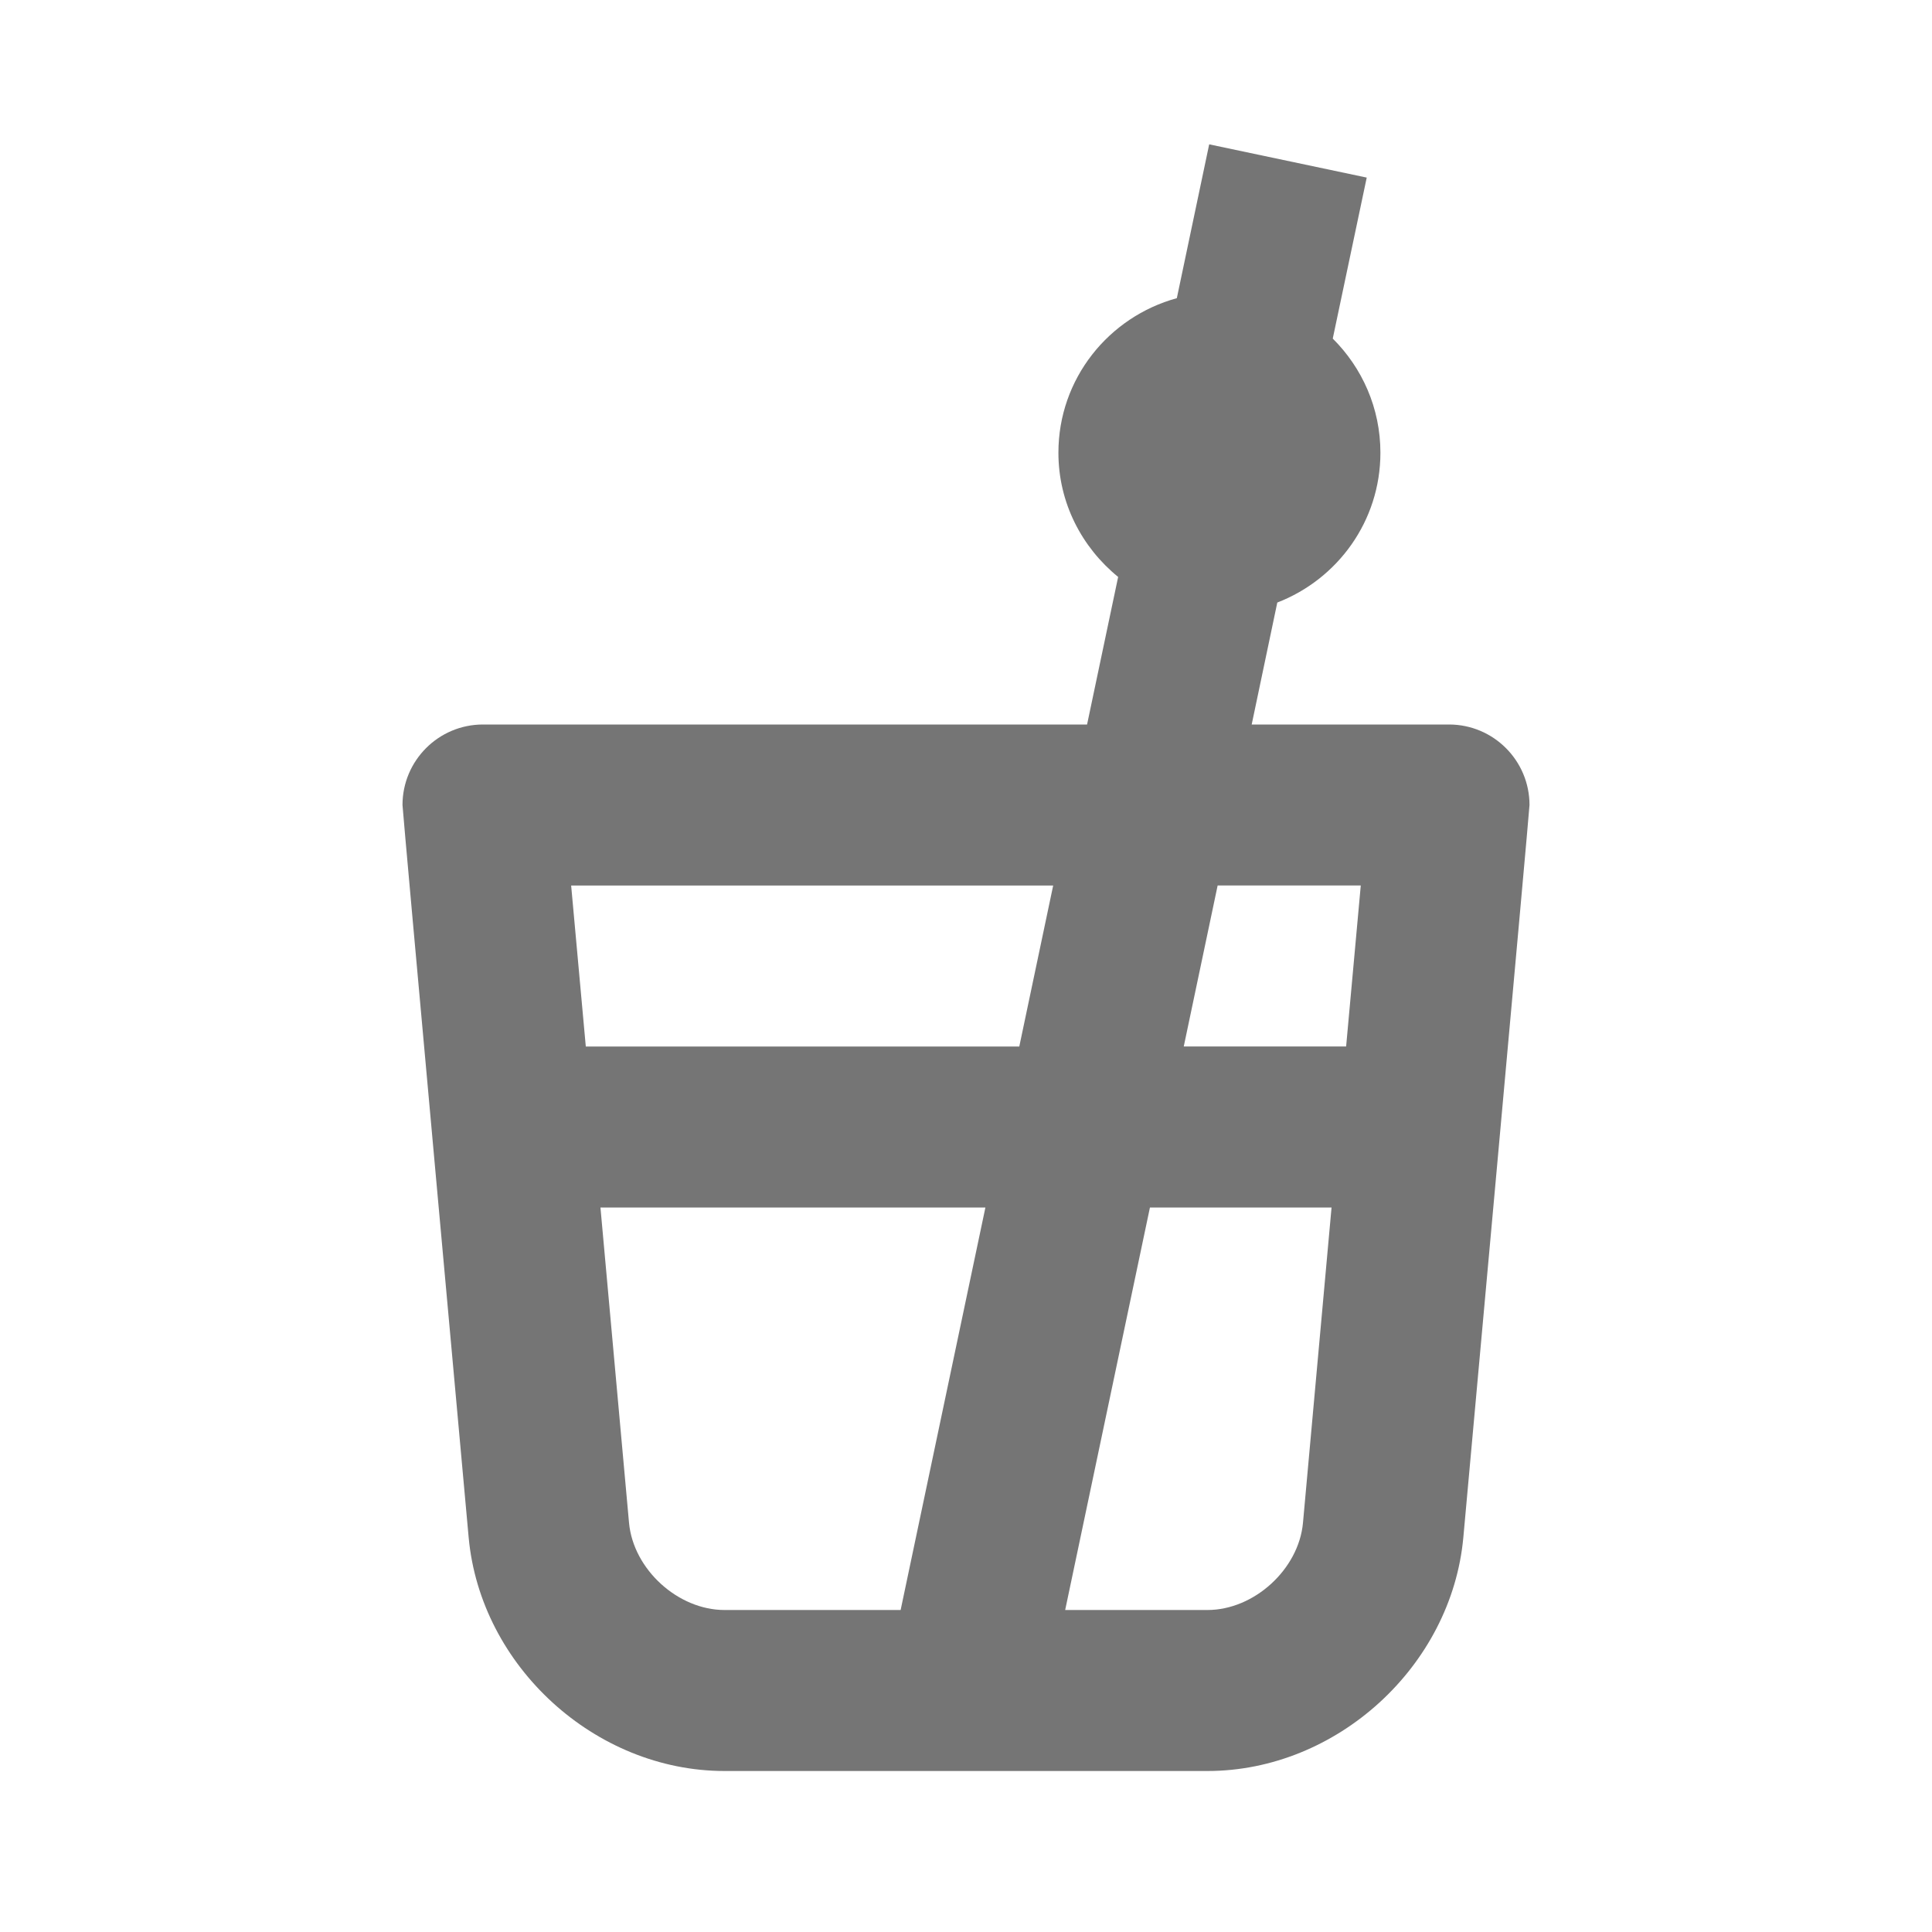 <?xml version="1.0" encoding="iso-8859-1"?>
<!-- Generator: Adobe Illustrator 16.0.0, SVG Export Plug-In . SVG Version: 6.00 Build 0)  -->
<!DOCTYPE svg PUBLIC "-//W3C//DTD SVG 1.1//EN" "http://www.w3.org/Graphics/SVG/1.1/DTD/svg11.dtd">
<svg version="1.1" xmlns="http://www.w3.org/2000/svg" xmlns:xlink="http://www.w3.org/1999/xlink" x="0px" y="0px" width="24px"
	 height="24px" viewBox="0 0 24 24" style="enable-background:new 0 0 24 24;" xml:space="preserve">
<g id="Frame_-_24px">
	<rect style="fill:none;" width="24" height="24"/>
</g>
<g id="Line_Icons">
	<path style="fill:#757575;" d="M19,10c0-0.551-0.447-1-1-1h-2.451l0.318-1.515c0.748-0.289,1.281-1.011,1.281-1.861
		c0-0.555-0.227-1.055-0.592-1.418l0.422-2l-1.957-0.413l-0.402,1.911c-0.846,0.232-1.471,1-1.471,1.92
		c0,0.625,0.293,1.177,0.742,1.543L13.504,9H6c-0.553,0-1,0.449-1,1c0,0.069,0.816,9.027,0.822,9.1C5.969,20.699,7.394,22,9,22h6
		c1.606,0,3.031-1.301,3.178-2.901C18.184,19.026,19,10.068,19,10z M16.904,11l-0.182,2h-2.017l0.421-2H16.904z M12.662,13H7.277
		l-0.182-2h5.988L12.662,13z M7.814,18.917L7.459,15h4.782l-1.053,5H9C8.421,20,7.867,19.494,7.814,18.917z M15,20h-1.768l1.053-5
		h2.256l-0.355,3.918C16.133,19.494,15.579,20,15,20z"/>
</g>
</svg>
